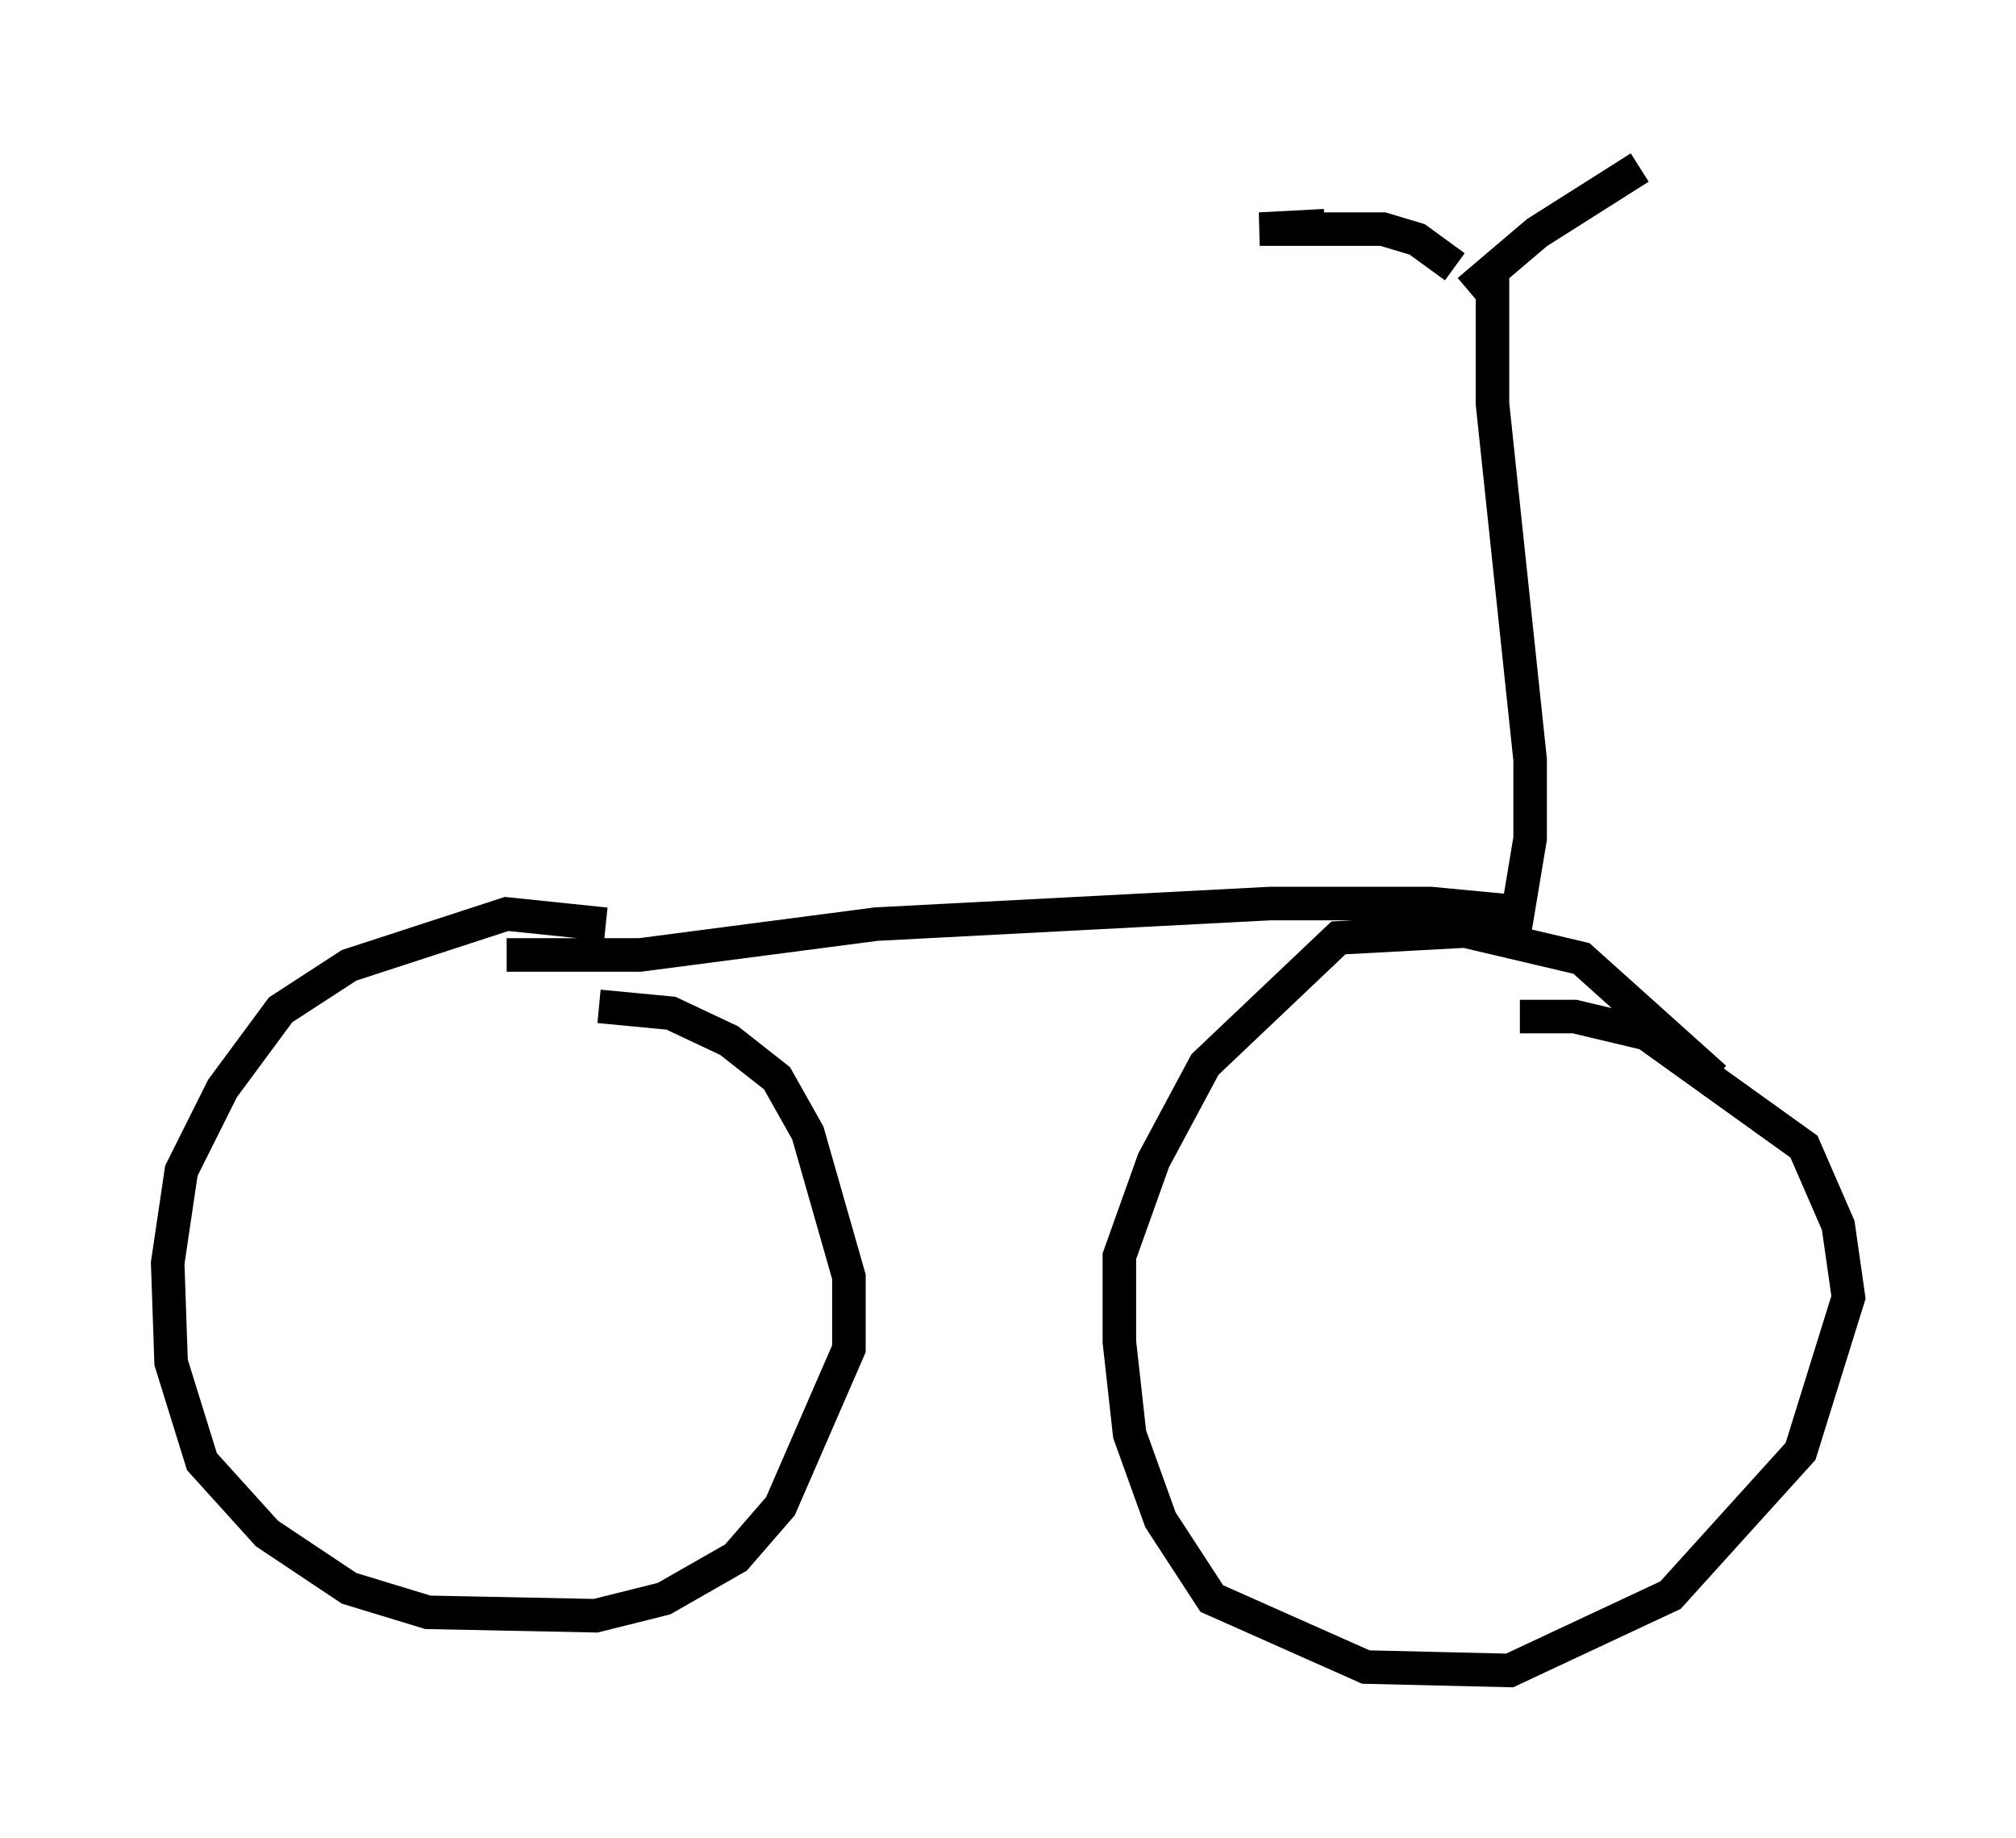 <?xml version="1.0" encoding="utf-8" ?>
<svg baseProfile="full" height="54.815" version="1.1" width="60.123" xmlns="http://www.w3.org/2000/svg" xmlns:ev="http://www.w3.org/2001/xml-events" xmlns:xlink="http://www.w3.org/1999/xlink"><defs /><rect fill="white" height="54.815" width="60.123" x="0" y="0" /><path d="M20.109, 29.398 m-2.042, -1.838 l-2.96, -0.306 -4.696, 1.531 l-2.042, 1.327 -1.735, 2.348 l-1.225, 2.45 -0.408, 2.756 l0.102, 2.96 0.919, 2.96 l1.94, 2.144 2.45, 1.633 l2.348, 0.715 5.002, 0.102 l2.042, -0.51 2.144, -1.225 l1.327, -1.531 2.042, -4.696 l0.0, -2.144 -1.225, -4.288 l-0.919, -1.633 -1.429, -1.123 l-1.735, -0.817 -2.144, -0.204 m33.28, 2.144 l-3.981, -3.573 -3.471, -0.817 l-3.777, 0.204 -3.981, 3.777 l-1.531, 2.858 -1.021, 2.858 l0.0, 2.552 0.306, 2.756 l0.919, 2.552 1.531, 2.348 l4.594, 2.042 4.288, 0.102 l4.798, -2.246 3.879, -4.288 l1.429, -4.594 -0.306, -2.144 l-1.021, -2.348 -4.696, -3.369 l-2.144, -0.51 -1.633, 0.0 m-30.217, -1.838 l3.981, 0.0 7.044, -0.919 l11.74, -0.613 4.798, 0.0 l2.144, 0.204 0.408, 0.306 l0.408, -2.45 0.0, -2.348 l-1.123, -10.617 0.0, -3.981 m-1.123, -0.102 l-1.123, -0.817 -1.021, -0.306 l-3.675, 0.0 1.94, -0.102 m4.288, 1.94 l2.042, -1.735 3.063, -1.94 " fill="none" stroke="black" stroke-width="1" /></svg>